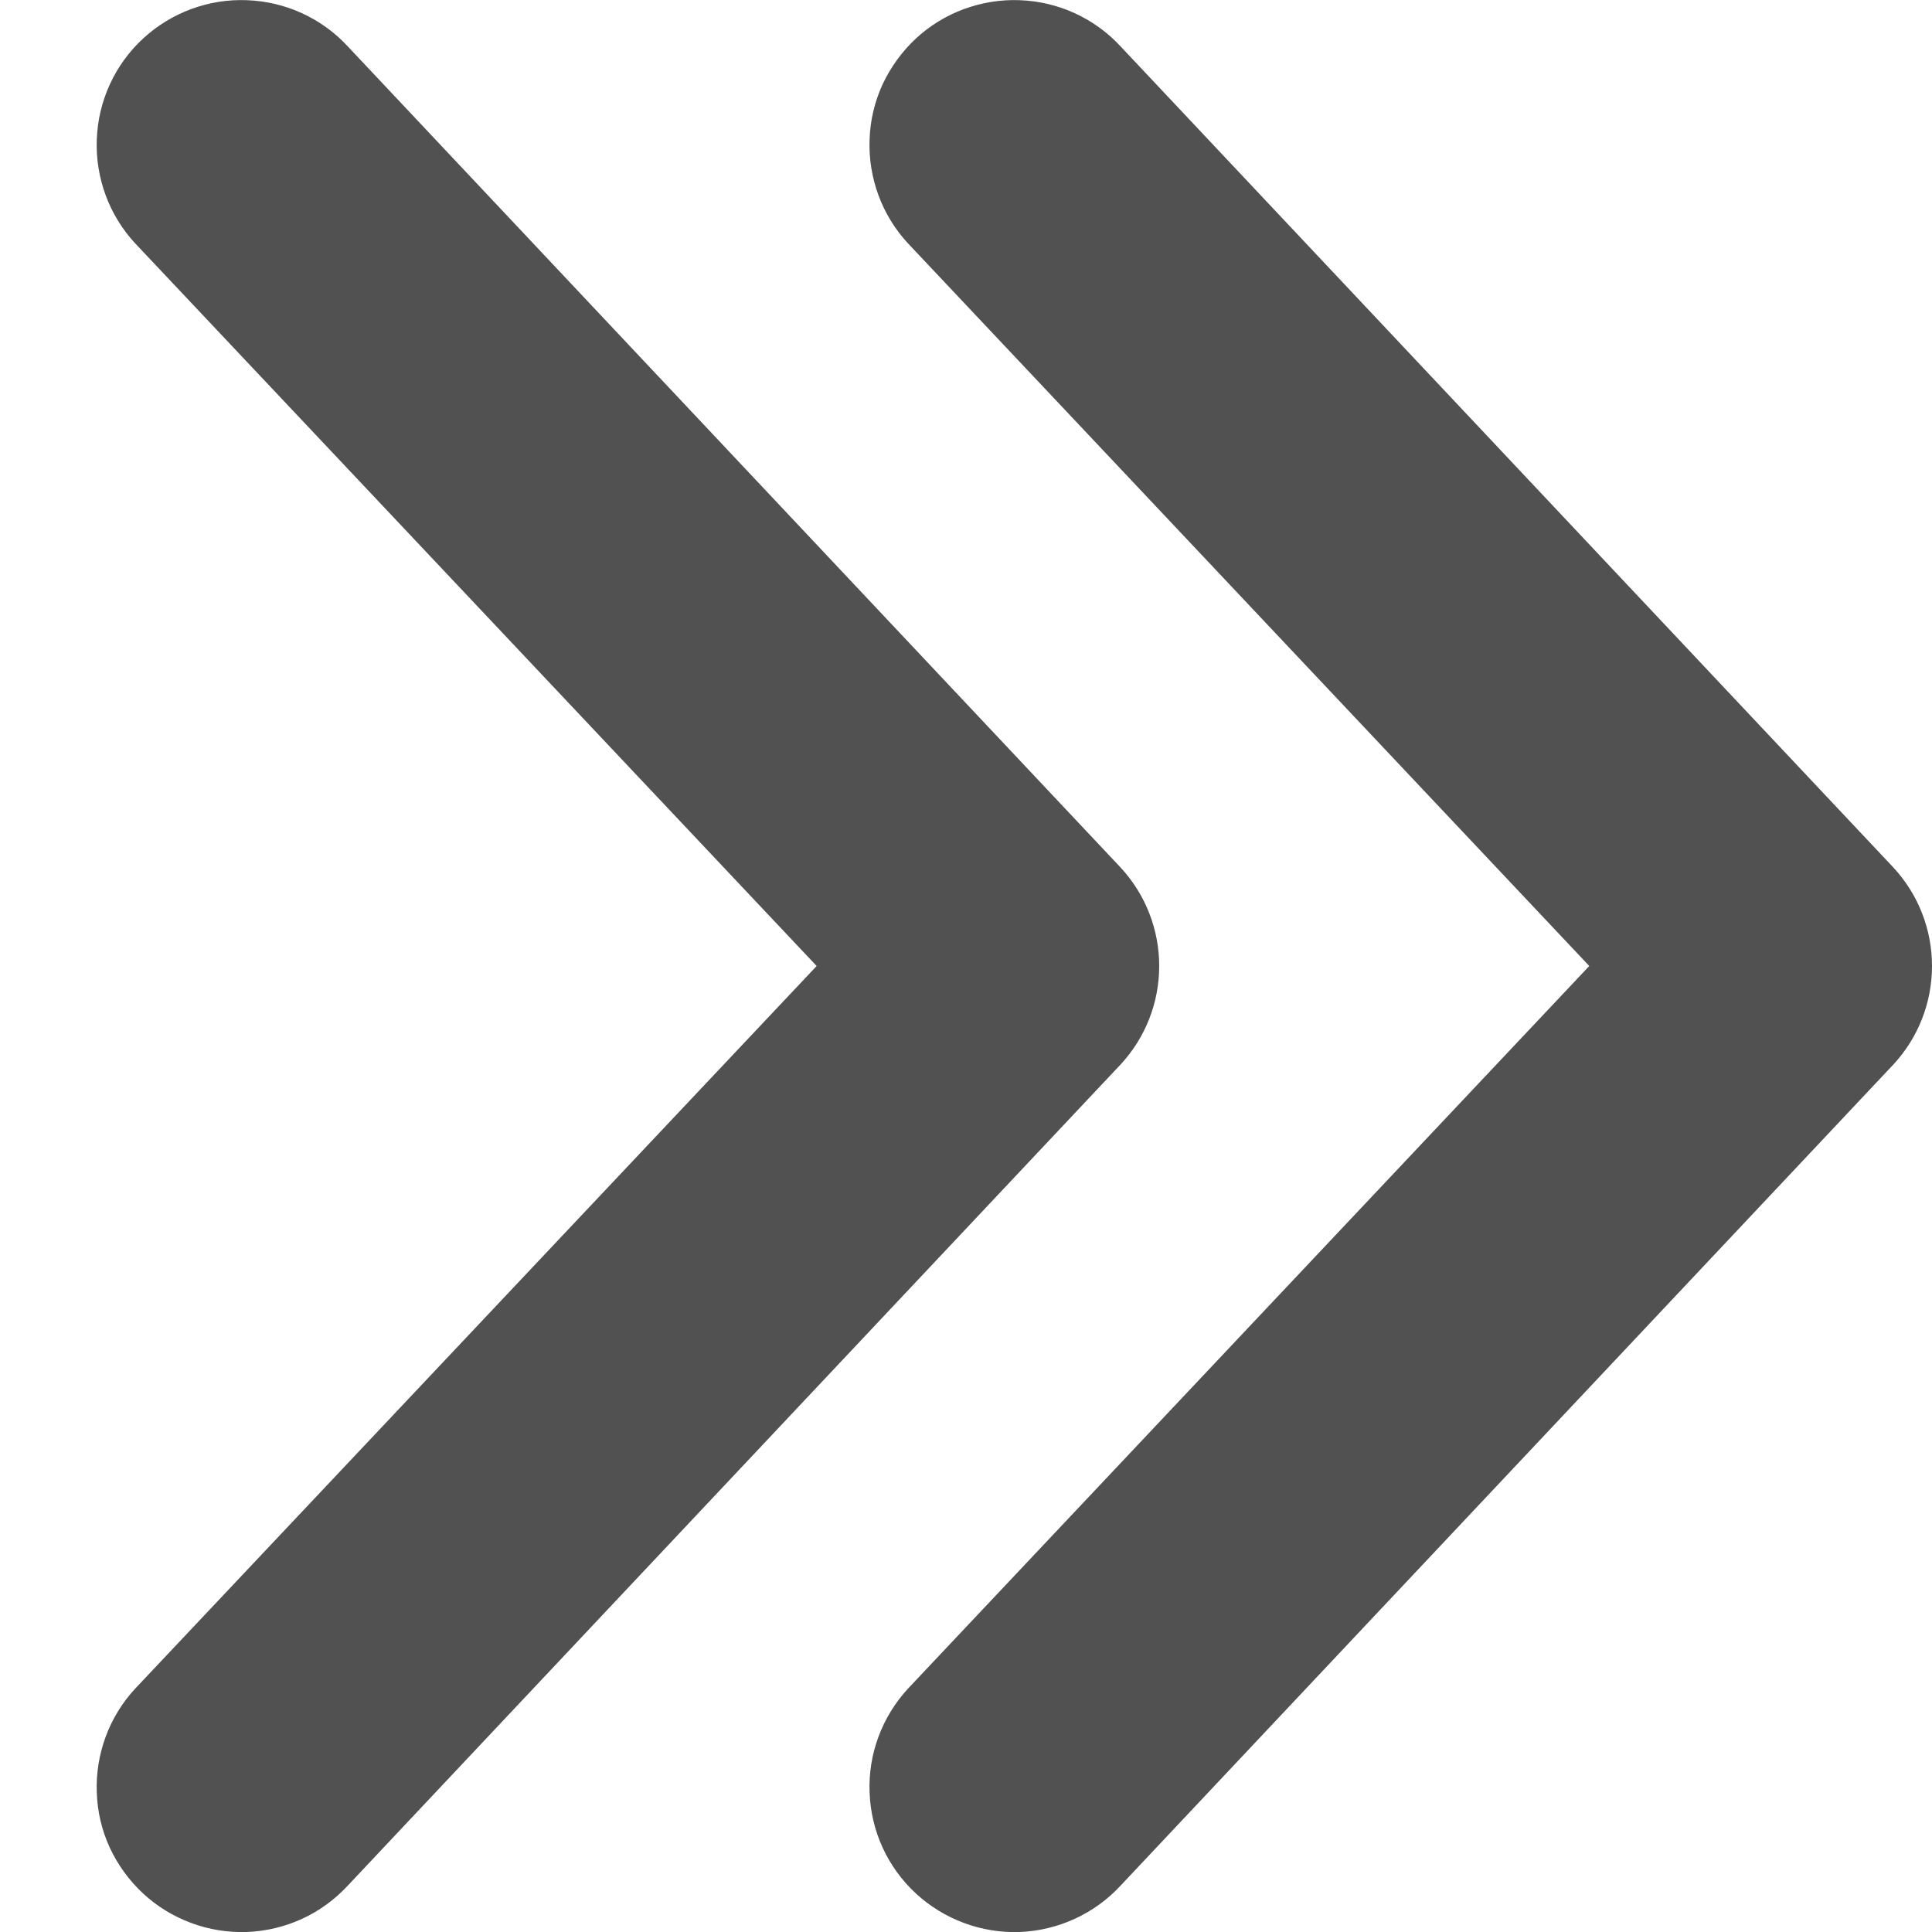<svg width="10" height="10" viewBox="0 0 10 10" fill="none" xmlns="http://www.w3.org/2000/svg">
<path d="M4.7 1.26C4.633 1.188 4.581 1.103 4.547 1.011C4.513 0.918 4.497 0.82 4.501 0.722C4.504 0.623 4.527 0.527 4.568 0.437C4.61 0.348 4.668 0.267 4.74 0.2C4.812 0.133 4.897 0.081 4.989 0.047C5.082 0.013 5.18 -0.003 5.278 0.001C5.477 0.008 5.665 0.094 5.8 0.24L9.8 4.49C9.929 4.629 10 4.811 10 5C10 5.189 9.929 5.371 9.8 5.51L5.8 9.76C5.665 9.906 5.477 9.992 5.278 10C5.08 10.007 4.886 9.935 4.74 9.8C4.594 9.665 4.508 9.477 4.501 9.278C4.493 9.08 4.565 8.886 4.7 8.74L8.226 5L4.7 1.26ZM0.7 1.26C0.633 1.188 0.581 1.103 0.547 1.011C0.513 0.918 0.497 0.82 0.501 0.722C0.508 0.523 0.594 0.335 0.74 0.2C0.886 0.065 1.08 -0.007 1.278 0.001C1.477 0.008 1.665 0.094 1.8 0.24L5.8 4.49C5.929 4.629 6 4.811 6 5C6 5.189 5.929 5.371 5.8 5.51L1.8 9.76C1.733 9.832 1.653 9.891 1.563 9.932C1.474 9.973 1.377 9.996 1.278 10C1.18 10.003 1.082 9.988 0.989 9.953C0.897 9.919 0.812 9.867 0.74 9.8C0.668 9.733 0.61 9.653 0.568 9.563C0.527 9.474 0.504 9.377 0.501 9.278C0.497 9.18 0.513 9.082 0.547 8.989C0.581 8.897 0.633 8.812 0.7 8.74L4.227 5L0.7 1.26Z" fill="#515151"/>
</svg>
